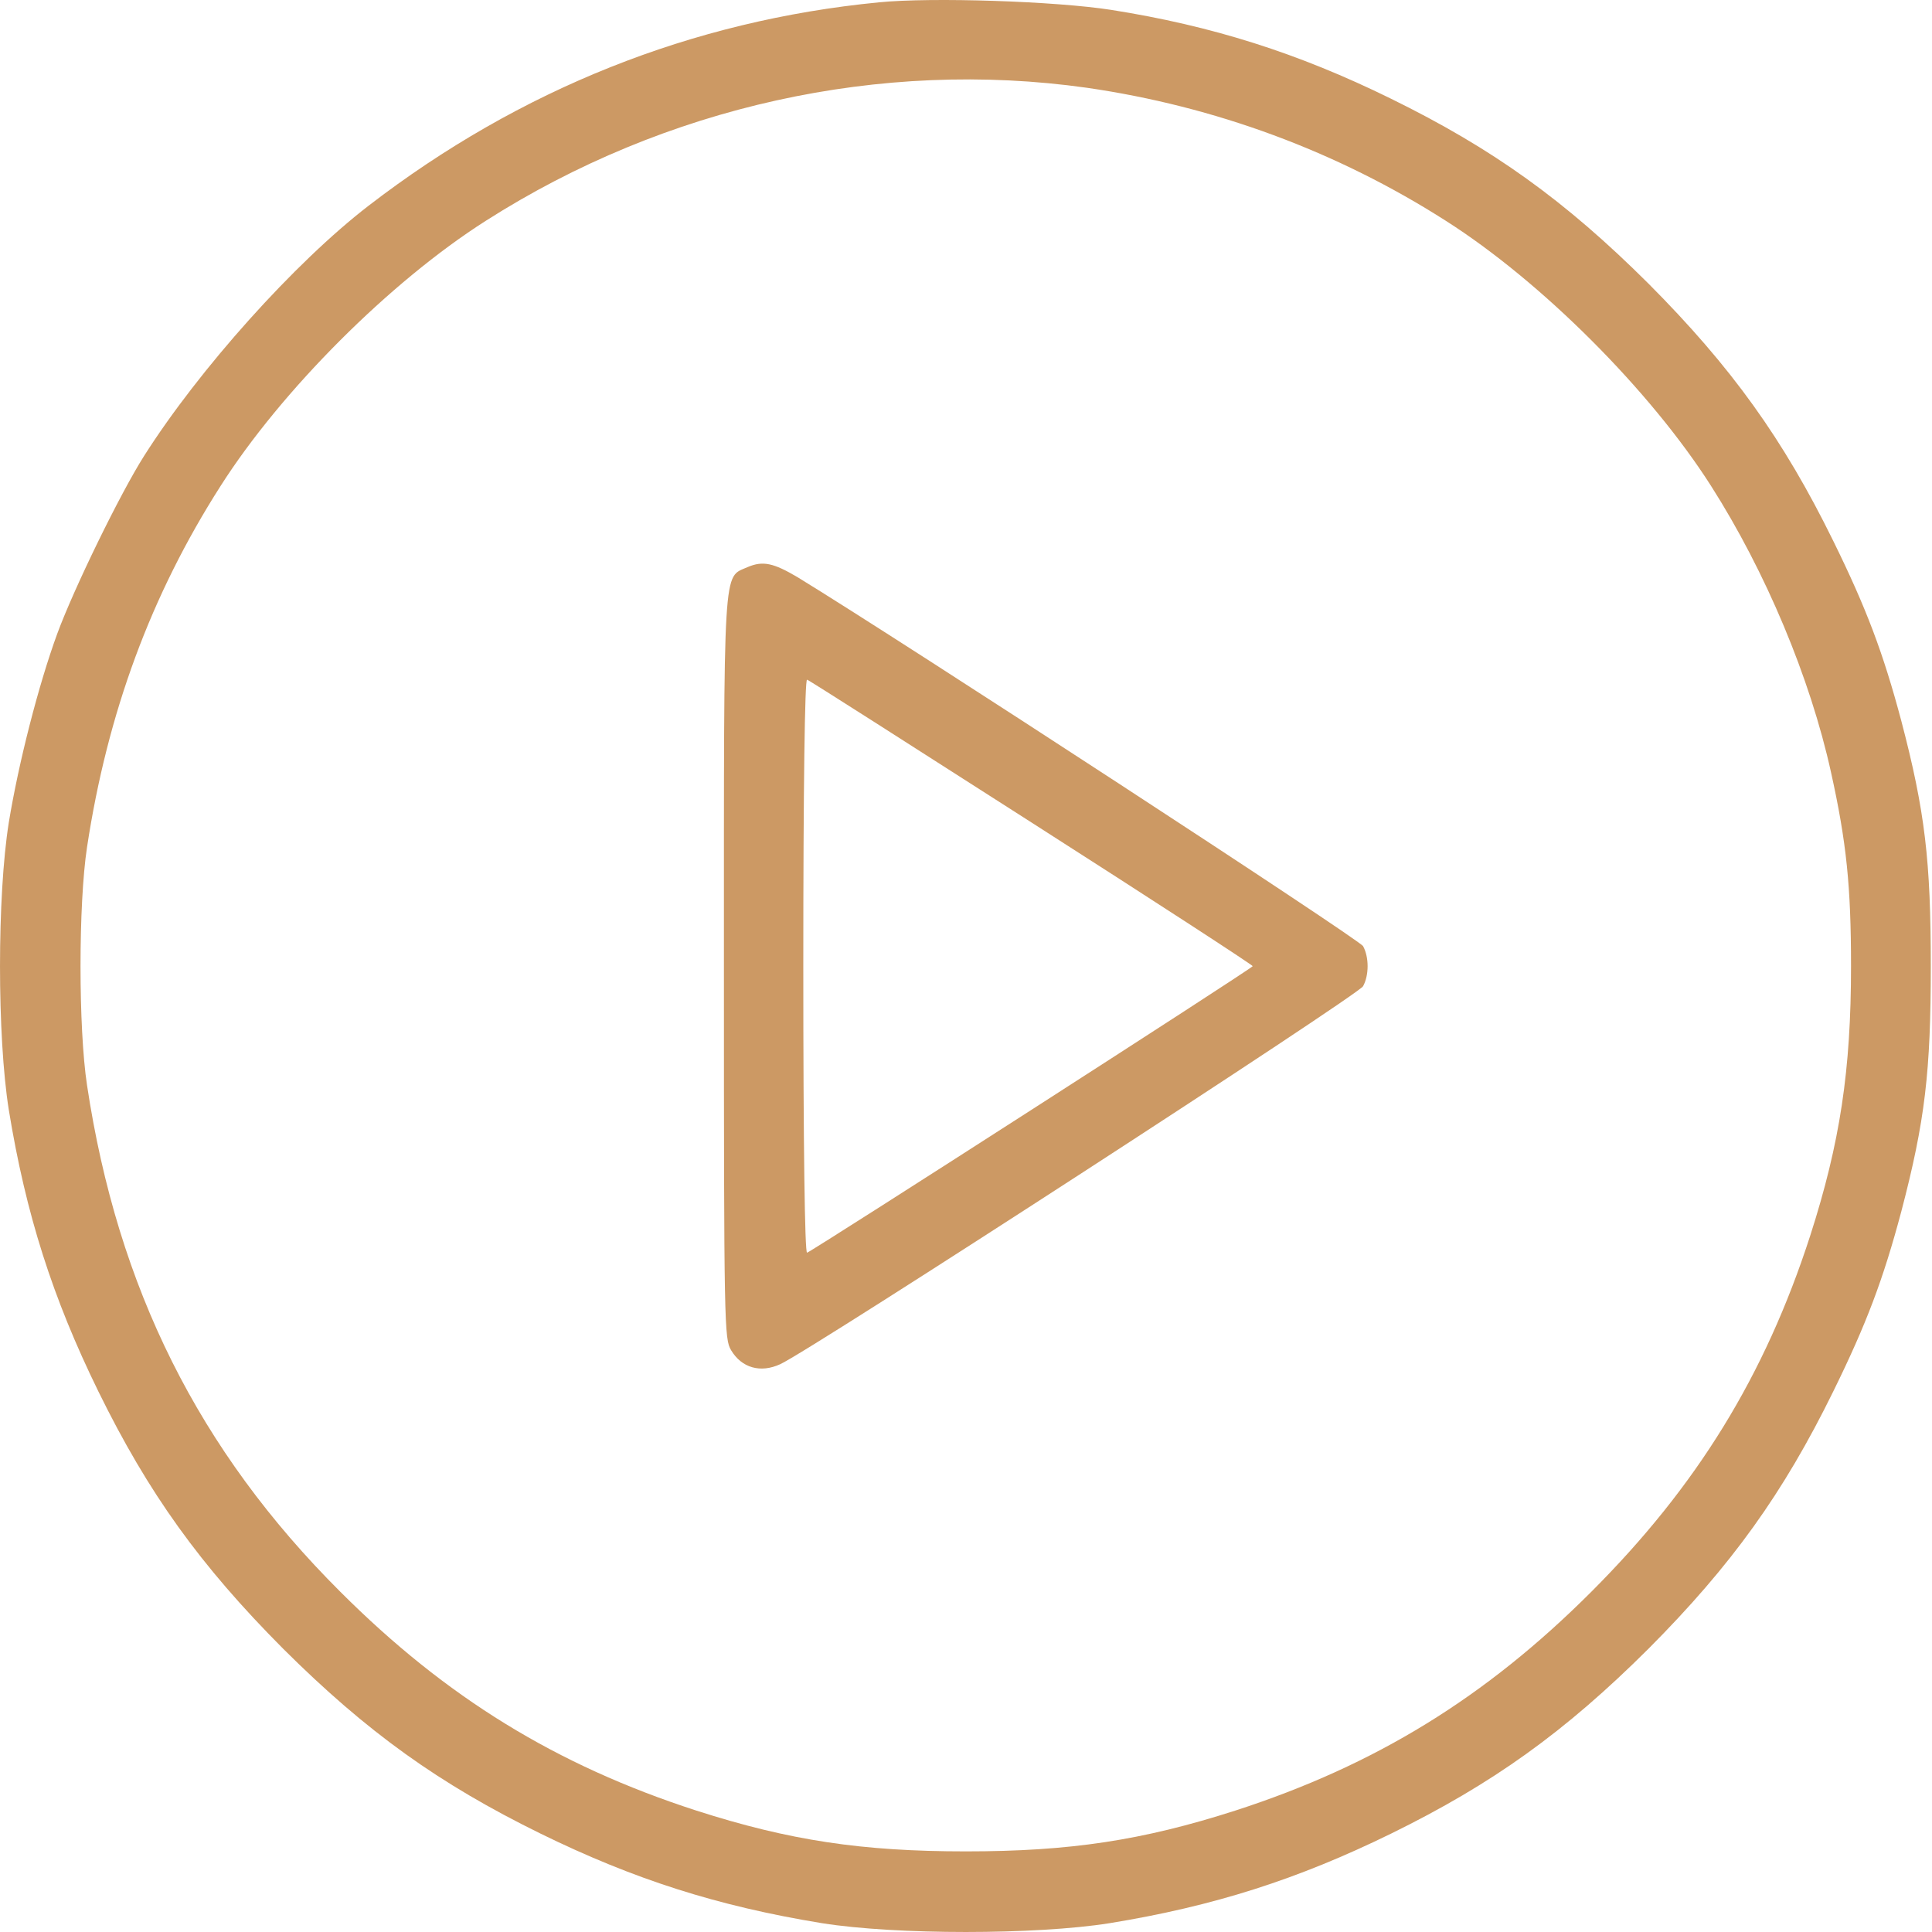 <?xml version="1.0" encoding="UTF-8"?>
<svg width="80px" height="80px" viewBox="0 0 80 80" version="1.1" xmlns="http://www.w3.org/2000/svg" xmlns:xlink="http://www.w3.org/1999/xlink">
    <title>play-button</title>
    <g id="FICHA-TÉCNICA" stroke="none" stroke-width="1" fill="none" fill-rule="evenodd">
        <g id="Desktop-HD-Copy" transform="translate(-459, -1934)" fill="#CC9964" fill-rule="nonzero">
            <g id="play-button" transform="translate(459, 1934)">
                <g id="Group" transform="translate(39.975, 40) scale(-1, 1) rotate(-180) translate(-39.975, -40) ">
                    <path d="M36.393,79.903 C28.661,79.152 21.524,76.303 15.264,71.483 C12.212,69.135 8.252,64.721 5.967,61.122 C4.981,59.572 3.056,55.628 2.367,53.75 C1.6,51.653 0.771,48.429 0.364,45.94 C-0.121,42.888 -0.121,37.097 0.364,34.045 C1.068,29.725 2.179,26.251 4.073,22.385 C6.139,18.175 8.283,15.186 11.727,11.727 C15.186,8.283 18.175,6.139 22.385,4.073 C26.251,2.179 29.725,1.068 34.045,0.364 C37.097,-0.121 42.888,-0.121 45.94,0.364 C50.26,1.068 53.734,2.179 57.6,4.073 C61.81,6.139 64.8,8.283 68.258,11.727 C71.702,15.186 73.846,18.175 75.912,22.385 C77.289,25.187 77.978,27.018 78.729,29.835 C79.715,33.591 79.95,35.642 79.95,39.993 C79.95,44.344 79.715,46.394 78.729,50.15 C77.978,52.967 77.289,54.799 75.912,57.6 C73.846,61.81 71.702,64.8 68.258,68.258 C64.8,71.702 61.81,73.846 57.6,75.912 C53.75,77.806 50.181,78.933 46.018,79.59 C43.718,79.95 38.584,80.122 36.393,79.903 Z M45.001,76.366 C50.307,75.599 55.362,73.736 59.869,70.857 C63.829,68.337 68.337,63.829 70.857,59.869 C73.11,56.332 74.957,51.934 75.818,48.022 C76.46,45.126 76.647,43.295 76.647,39.993 C76.647,35.688 76.194,32.683 74.957,28.833 C73.079,23.027 70.262,18.457 65.895,14.09 C61.529,9.723 56.958,6.906 51.152,5.028 C47.302,3.791 44.297,3.338 39.993,3.338 C35.688,3.338 32.683,3.791 28.833,5.028 C23.027,6.906 18.457,9.723 14.09,14.09 C8.236,19.928 4.871,26.658 3.604,35.062 C3.244,37.426 3.244,42.559 3.604,44.923 C4.449,50.479 6.249,55.362 9.129,59.869 C11.648,63.829 16.156,68.337 20.116,70.857 C27.55,75.599 36.471,77.571 45.001,76.366 Z" id="Shape"></path>
                    <path d="M30.962,56.52 C29.929,56.051 29.976,56.958 29.976,39.961 C29.976,25.061 29.991,24.561 30.273,24.091 C30.711,23.355 31.494,23.136 32.308,23.512 C33.529,24.06 56.238,38.787 56.442,39.163 C56.692,39.617 56.692,40.368 56.442,40.822 C56.285,41.104 37.379,53.437 33.028,56.098 C32.026,56.692 31.588,56.786 30.962,56.52 Z M42.716,45.94 C47.756,42.716 51.872,40.04 51.872,39.993 C51.872,39.914 33.685,28.223 33.419,28.129 C33.325,28.098 33.263,32.511 33.263,39.993 C33.263,47.474 33.325,51.887 33.419,51.856 C33.497,51.84 37.676,49.164 42.716,45.94 Z" id="Shape"></path>
                </g>
            </g>
        </g>
    </g>
</svg>
